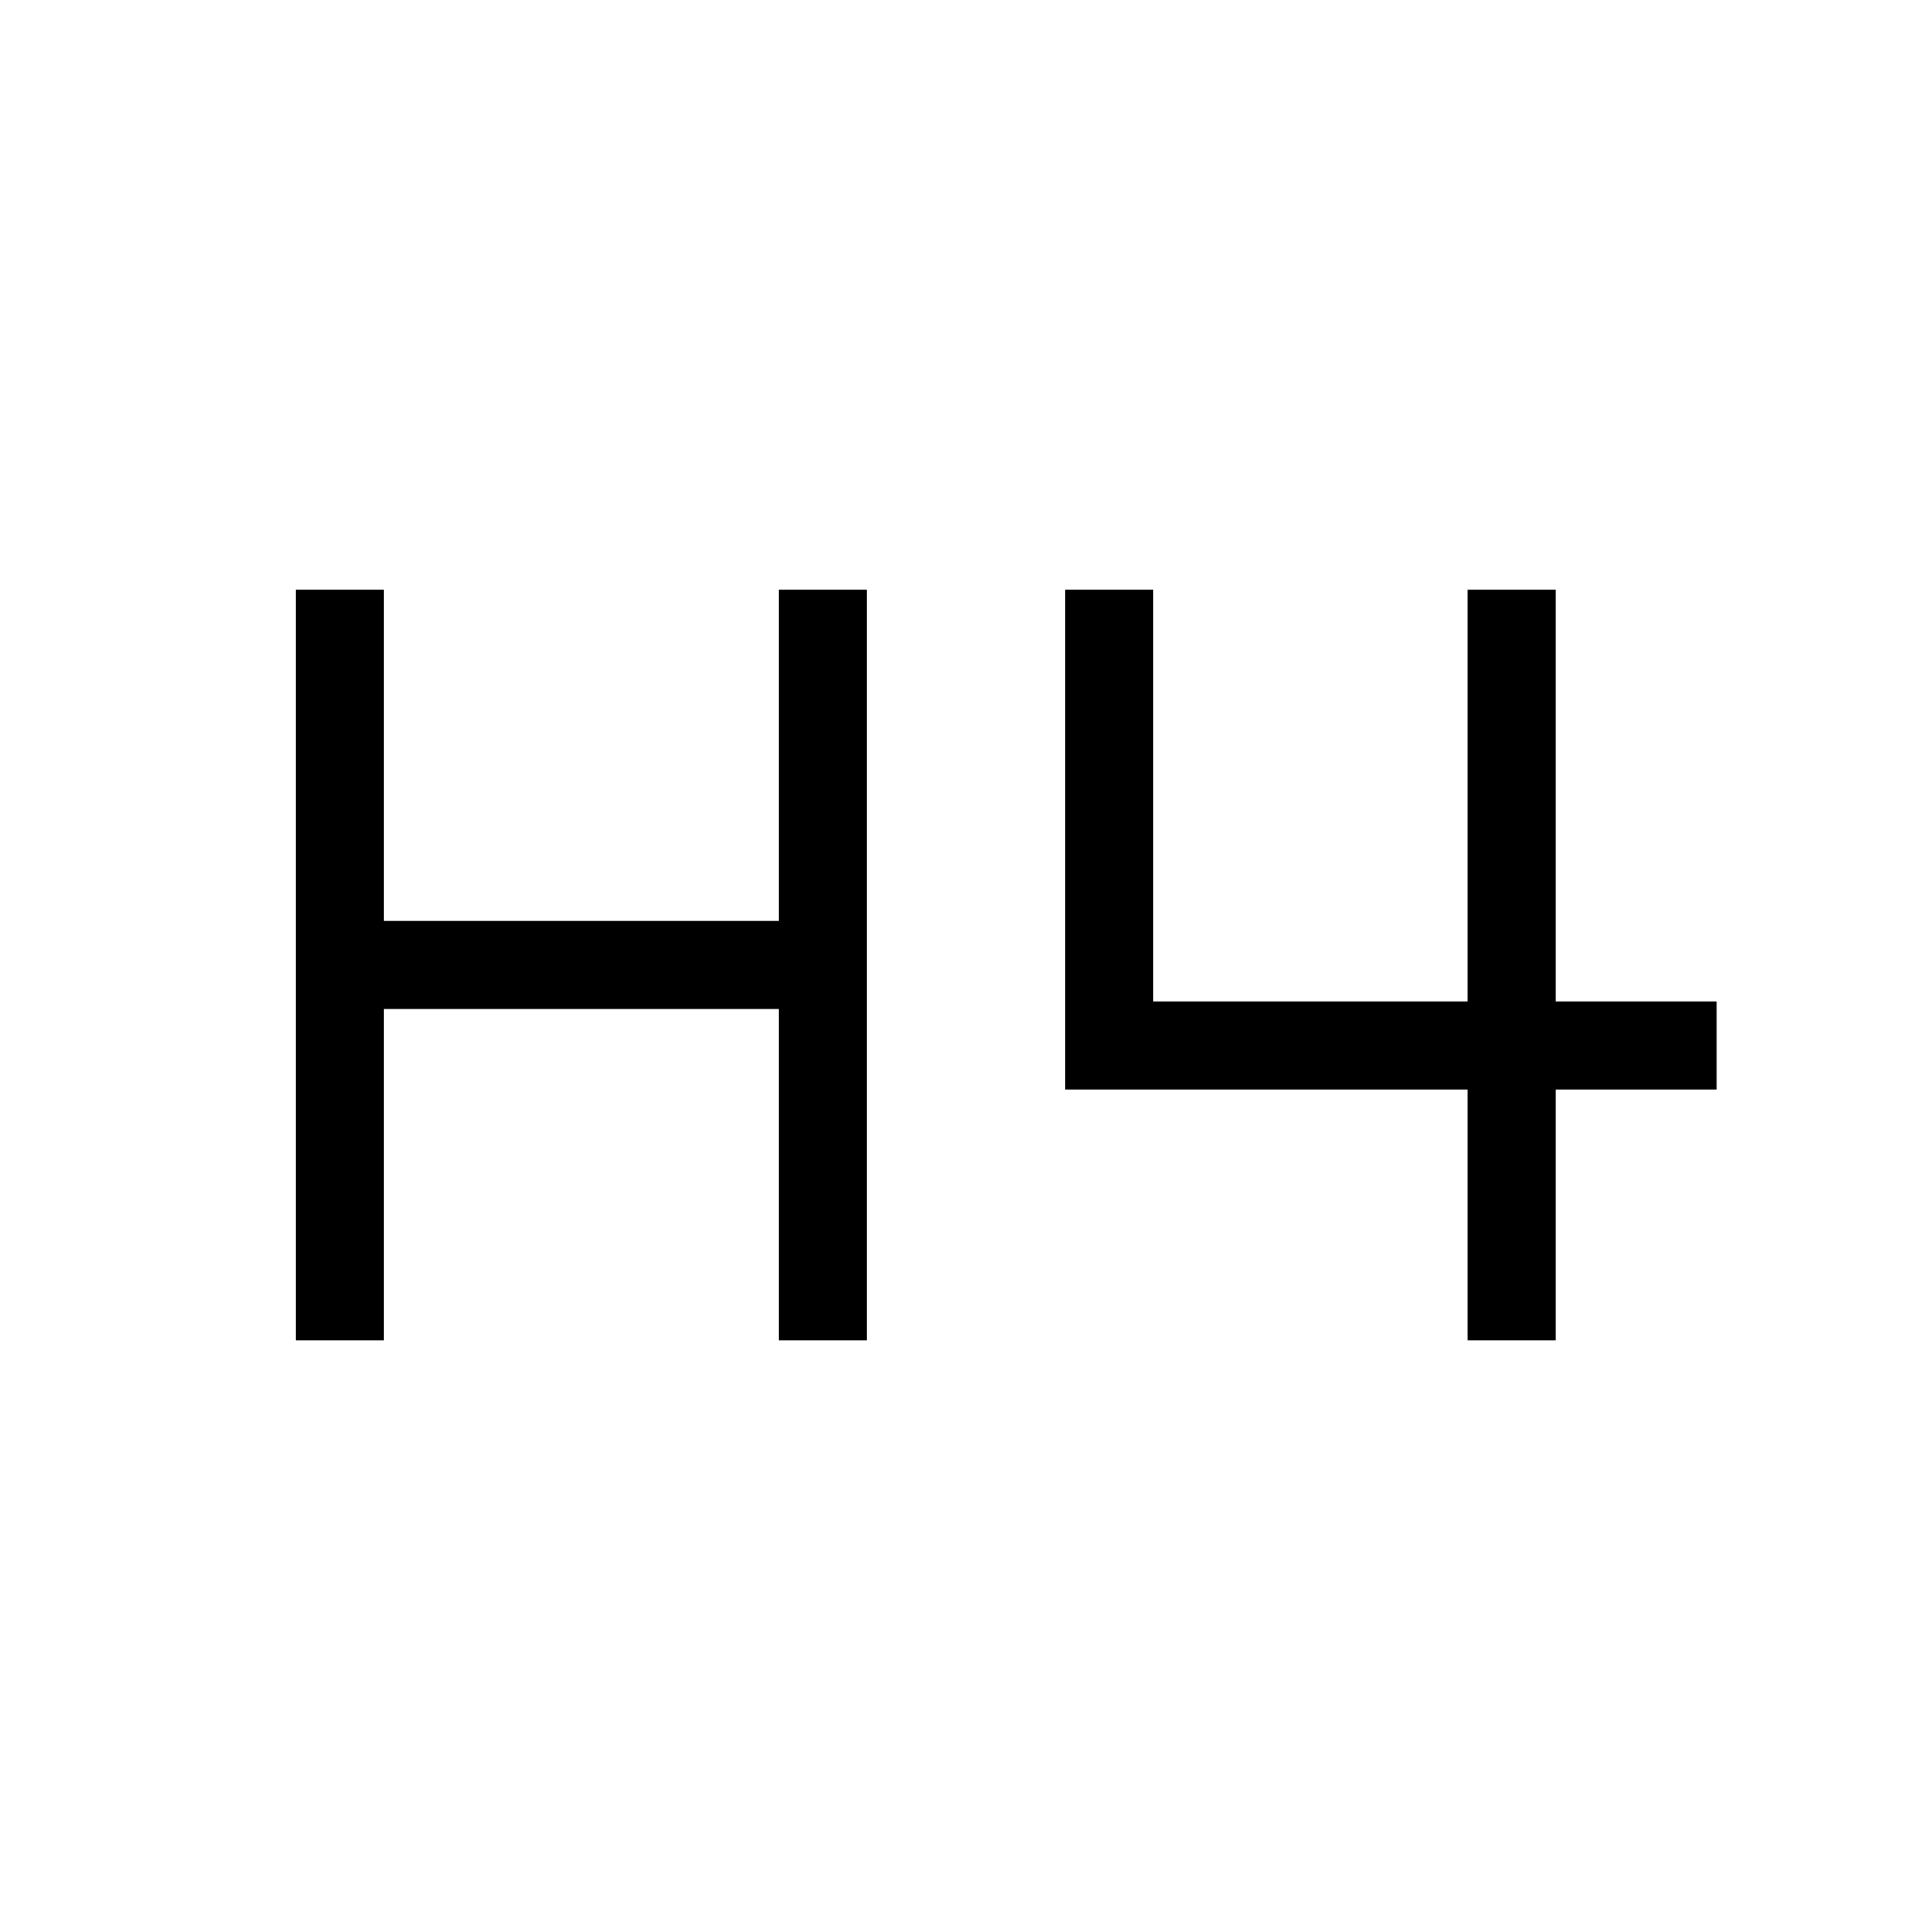 <svg xmlns="http://www.w3.org/2000/svg" height="48" viewBox="0 -960 960 960" width="48"><path d="M147-294v-373h43.77v164.62H387V-667h43.77v373H387v-164.62H190.77V-294H147Zm582.23 0v-124.62h-200V-667H573v204.62h156.23V-667H773v204.62h80v43.76h-80V-294h-43.77Z"/></svg>